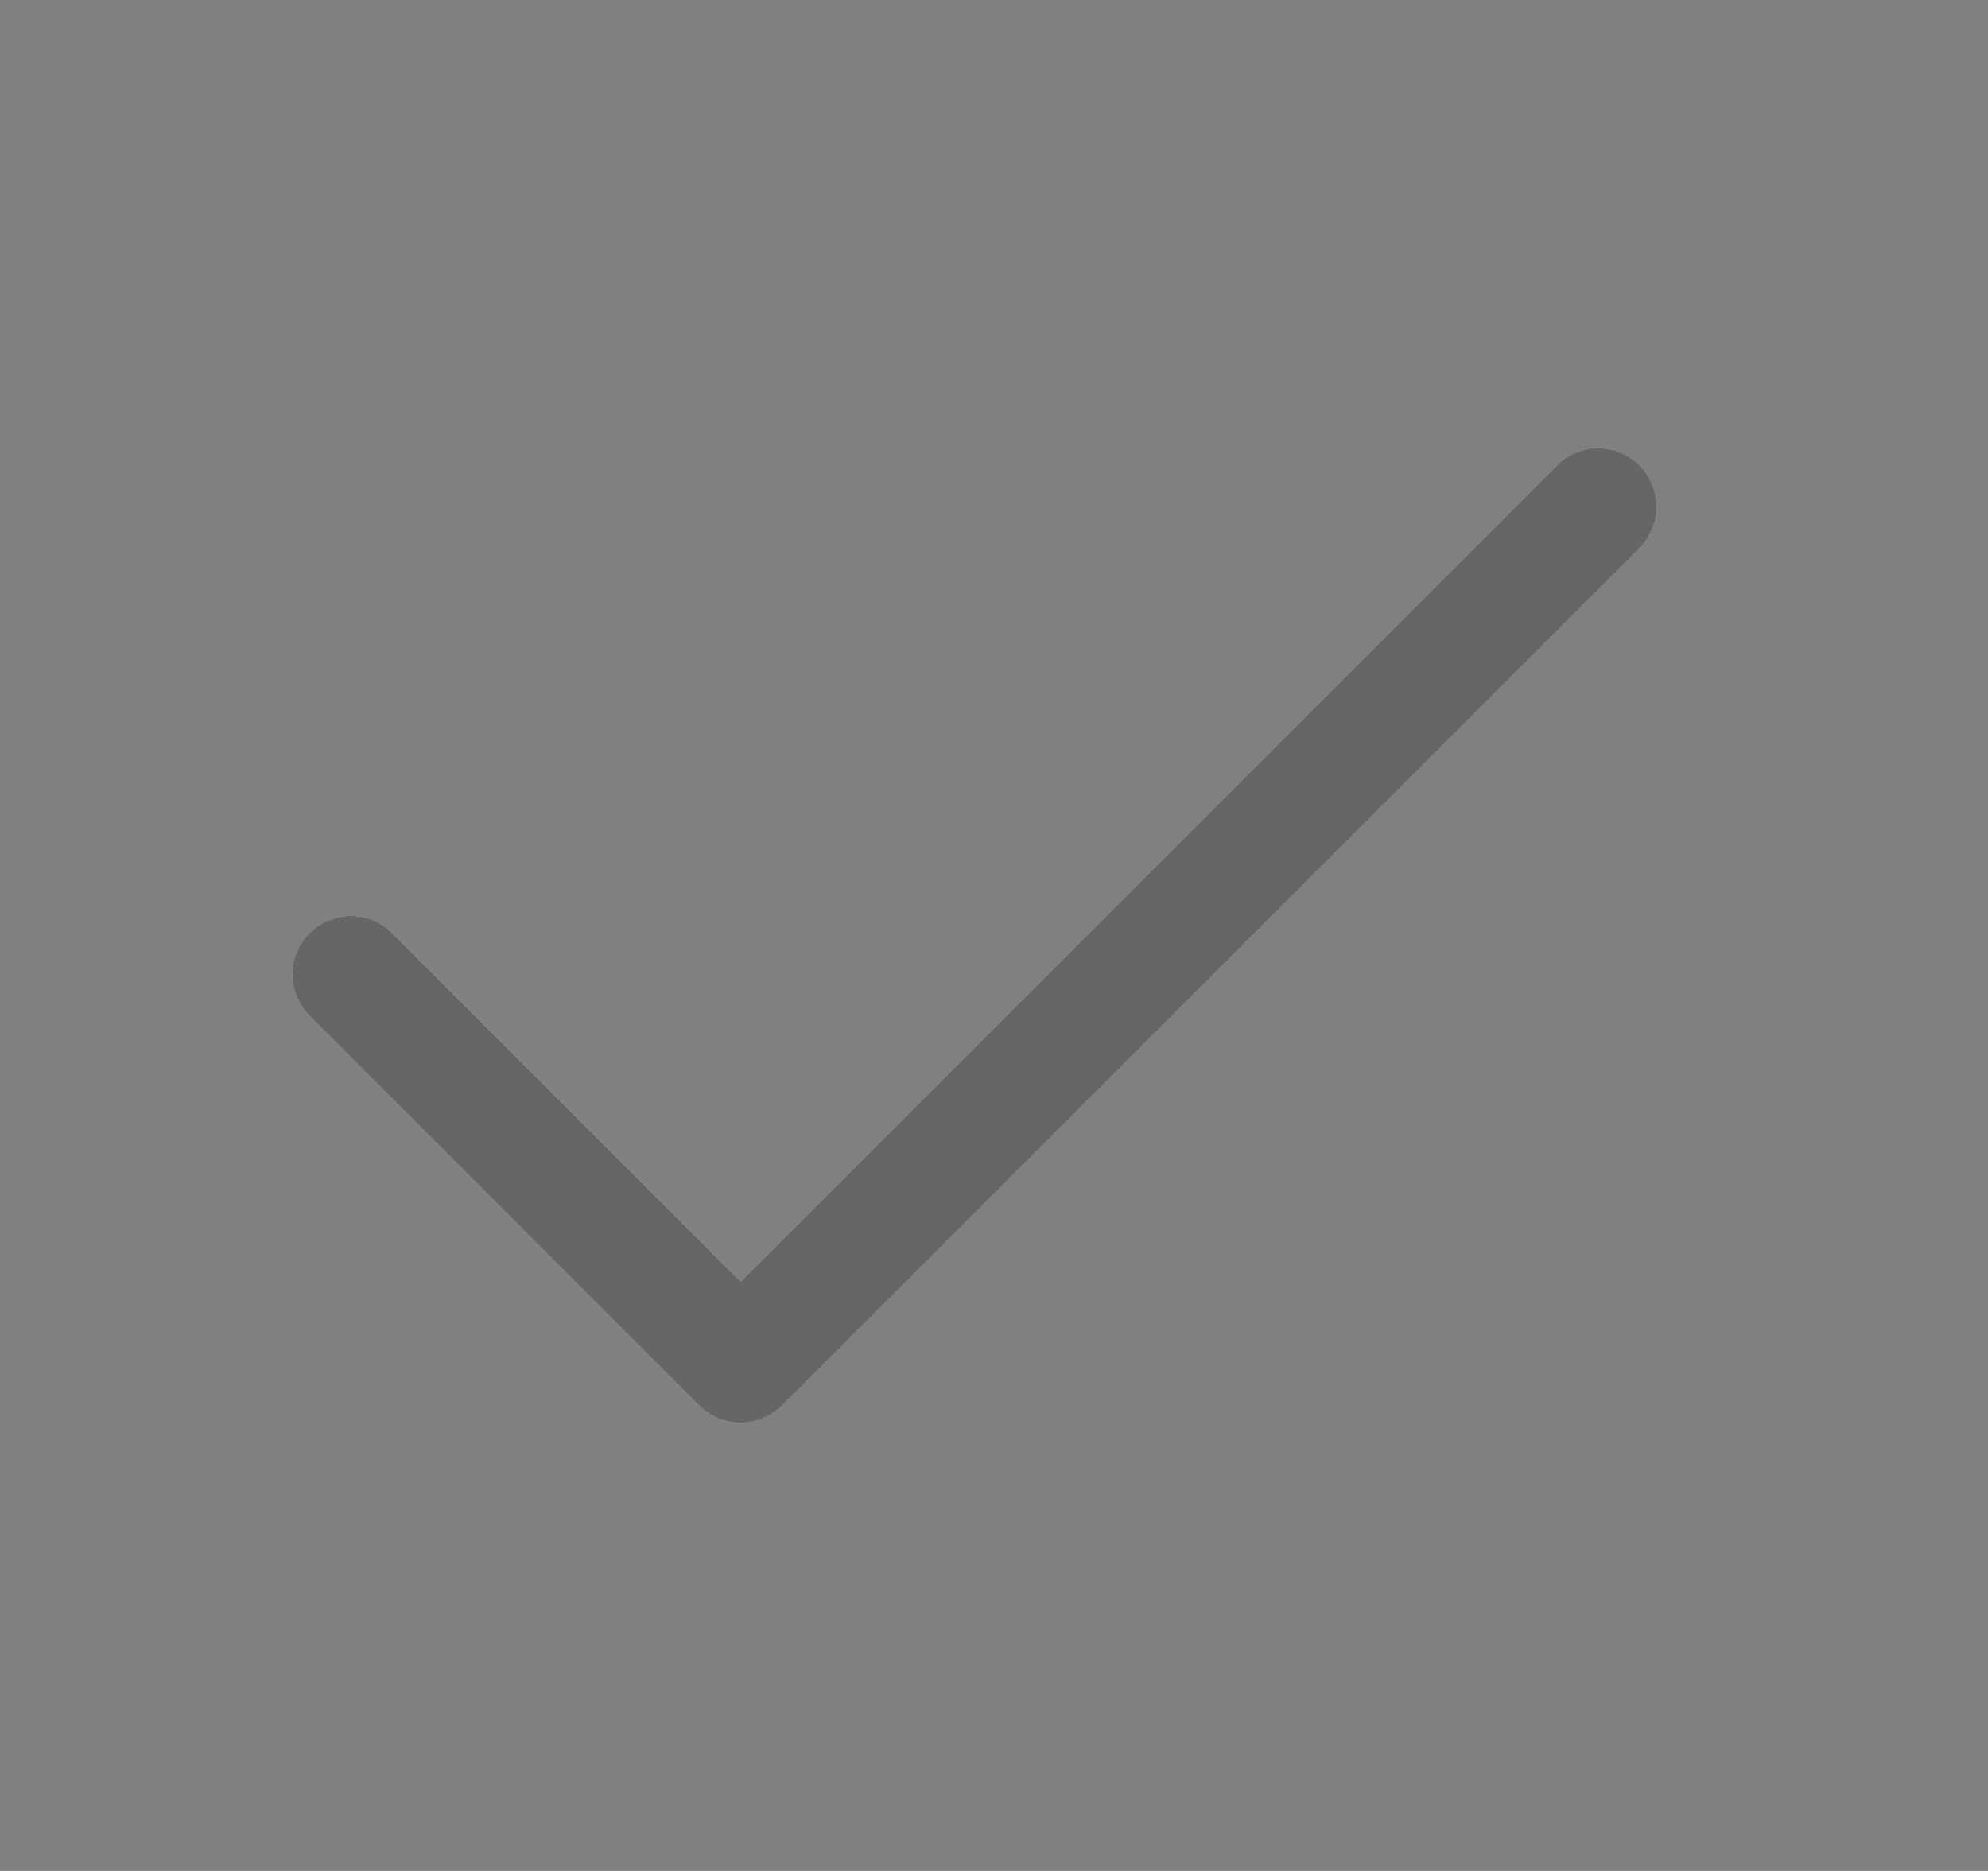 <svg width="17" height="16" viewBox="0 0 17 16" fill="none" xmlns="http://www.w3.org/2000/svg">
<rect x="0" y="0" width="17" height="16" fill="#808080" stroke="none"/>
<mask id="mask0_1593_157" style="mask-type:alpha" maskUnits="userSpaceOnUse" x="0" y="0" width="17" height="16">
<rect x="0.333" width="16" height="16" fill="#D9D9D9"/>
</mask>
<g mask="url(#mask0_1593_157)">
<path d="M13.667 4.333L6.333 11.667L3 8.333" stroke="white" stroke-linecap="round" stroke-linejoin="round"/>
<path d="M13.667 4.333L6.333 11.667L3 8.333" stroke="black" stroke-opacity="0.6" stroke-linecap="round" stroke-linejoin="round"/>
</g>
</svg>
